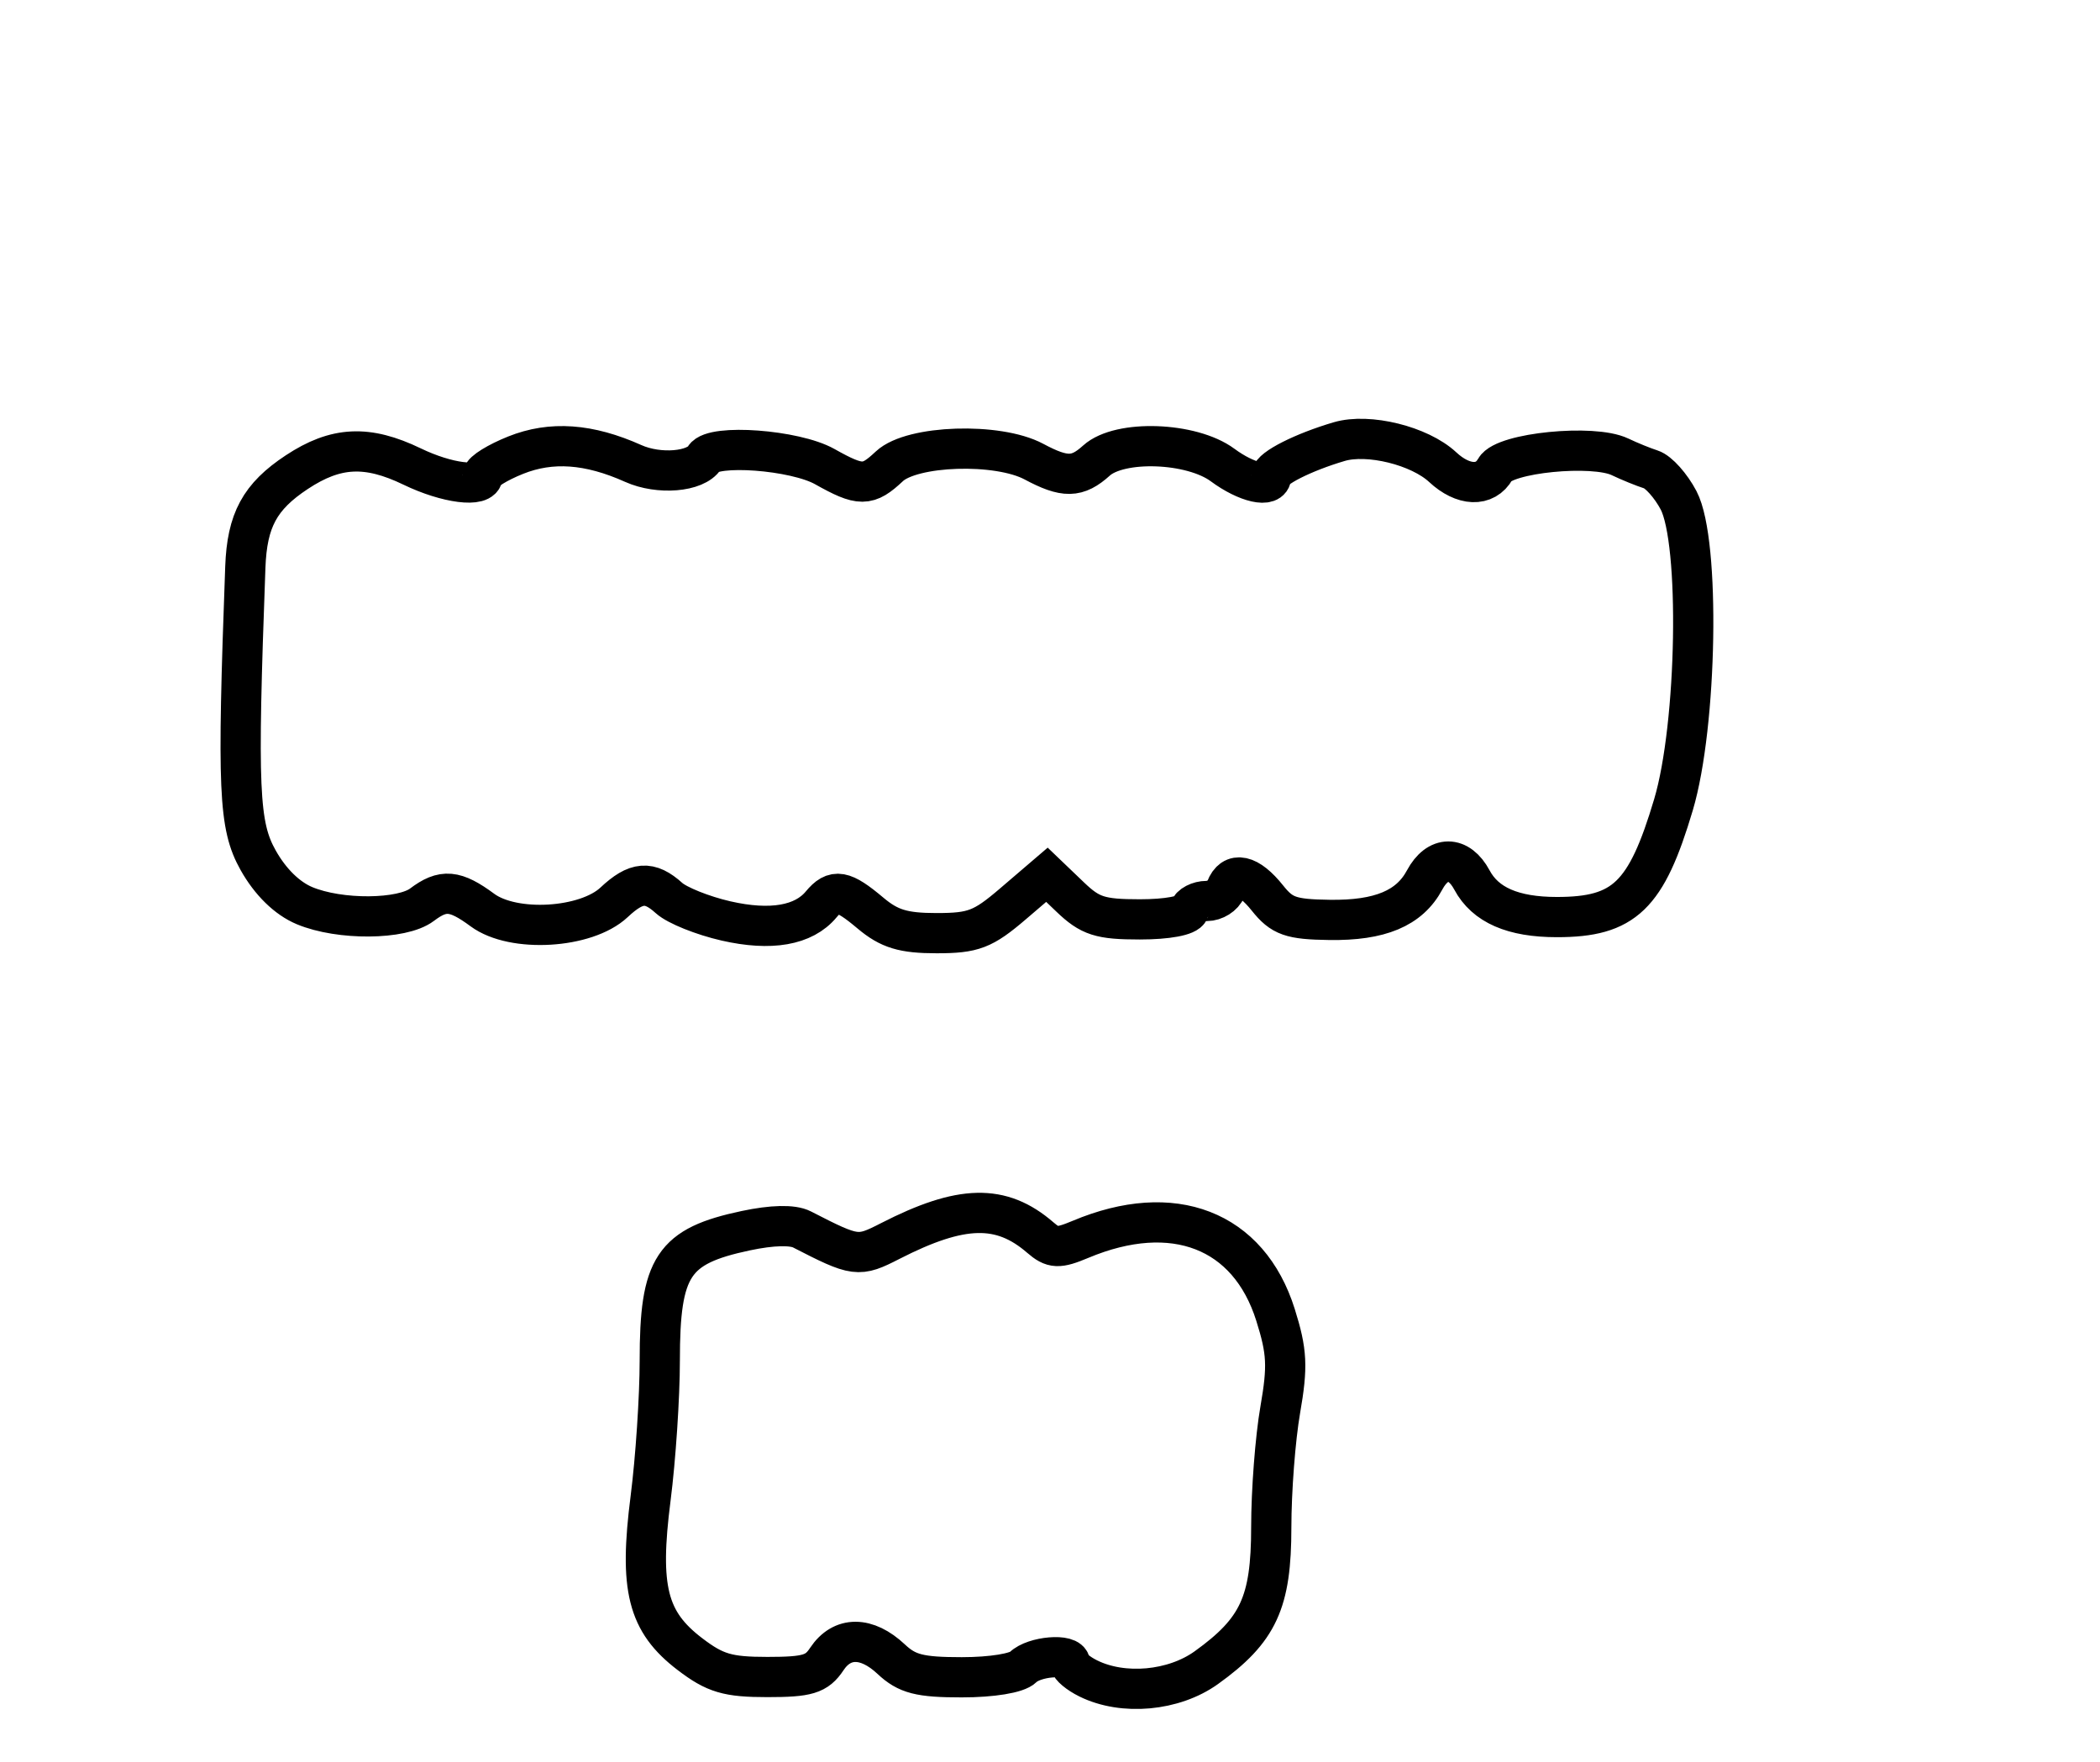 <?xml version="1.0" encoding="utf-8" ?>
<svg xmlns="http://www.w3.org/2000/svg" xmlns:ev="http://www.w3.org/2001/xml-events" xmlns:xlink="http://www.w3.org/1999/xlink" baseProfile="full" height="219" version="1.1" width="261">
  <defs/>
  <path d="M 135.25,208.64 C 134.012,208.027 133,207.182 133,206.763 C 133,205.52 128.506,205.894 127.15,207.25 C 126.412,207.988 123.293,208.5 119.531,208.5 C 114.302,208.5 112.732,208.097 110.766,206.25 C 107.719,203.387 104.655,203.381 102.761,206.233 C 101.505,208.125 100.374,208.467 95.378,208.467 C 90.434,208.467 88.874,208.006 85.745,205.619 C 80.469,201.595 79.424,197.45 80.861,186.246 C 81.487,181.361 82,173.653 82,169.117 C 82,157.398 83.65,154.906 92.675,152.989 C 95.976,152.287 98.511,152.229 99.675,152.828 C 106.362,156.267 106.669,156.307 110.654,154.265 C 119.483,149.743 124.436,149.63 129.3,153.842 C 130.855,155.188 131.536,155.218 134.3,154.057 C 145.805,149.227 155.199,152.867 158.526,163.444 C 159.966,168.021 160.057,169.851 159.115,175.262 C 158.502,178.783 158,185.346 158,189.846 C 158,199.2 156.406,202.649 149.936,207.301 C 145.875,210.22 139.596,210.792 135.25,208.64" fill="none" stroke="black" stroke-width="5"/>
  <path d="M 90.233,114.482 C 87.336,113.82 84.15,112.541 83.154,111.639 C 80.731,109.446 79.083,109.574 76.322,112.167 C 72.842,115.437 63.802,115.969 59.962,113.13 C 56.562,110.617 55.064,110.485 52.441,112.468 C 49.954,114.349 42.226,114.41 37.853,112.583 C 35.685,111.677 33.606,109.644 32.09,106.946 C 29.665,102.632 29.471,98.215 30.49,70.5 C 30.705,64.663 32.289,61.736 36.878,58.699 C 41.736,55.485 45.636,55.295 51.236,58 C 55.547,60.083 60,60.646 60,59.109 C 60,58.618 61.841,57.481 64.091,56.58 C 68.518,54.809 73.191,55.14 78.712,57.617 C 81.882,59.039 86.473,58.662 87.568,56.889 C 88.635,55.163 98.794,55.919 102.5,58 C 106.949,60.499 107.844,60.495 110.536,57.966 C 113.348,55.325 124.006,54.979 128.5,57.383 C 132.341,59.438 133.887,59.411 136.278,57.25 C 139.171,54.635 148.088,54.95 151.947,57.803 C 154.948,60.022 158,60.706 158,59.161 C 158,58.221 161.98,56.211 166.445,54.896 C 170.072,53.827 176.437,55.398 179.306,58.07 C 181.856,60.446 184.592,60.551 185.84,58.322 C 186.98,56.284 197.992,55.191 201.33,56.783 C 202.524,57.353 204.264,58.061 205.198,58.358 C 206.131,58.654 207.675,60.383 208.628,62.199 C 211.325,67.339 210.94,90.129 207.988,100.039 C 204.614,111.37 201.885,114 193.5,114 C 188.039,114 184.606,112.501 182.941,109.39 C 181.305,106.332 178.695,106.332 177.059,109.39 C 175.174,112.911 171.521,114.443 165.225,114.352 C 160.427,114.283 159.328,113.895 157.526,111.636 C 155.172,108.683 153.223,108.255 152.362,110.5 C 152.045,111.325 150.972,112 149.976,112 C 148.981,112 147.995,112.514 147.786,113.143 C 147.559,113.823 145.079,114.286 141.656,114.286 C 136.736,114.286 135.491,113.886 133.014,111.513 L 130.12,108.741 L 125.88,112.371 C 122.174,115.543 120.979,116 116.397,116 C 112.263,116 110.525,115.471 108.182,113.5 C 104.768,110.627 103.709,110.441 102.064,112.422 C 99.891,115.042 95.799,115.754 90.233,114.482" fill="none" stroke="black" stroke-width="5"/>
</svg>
